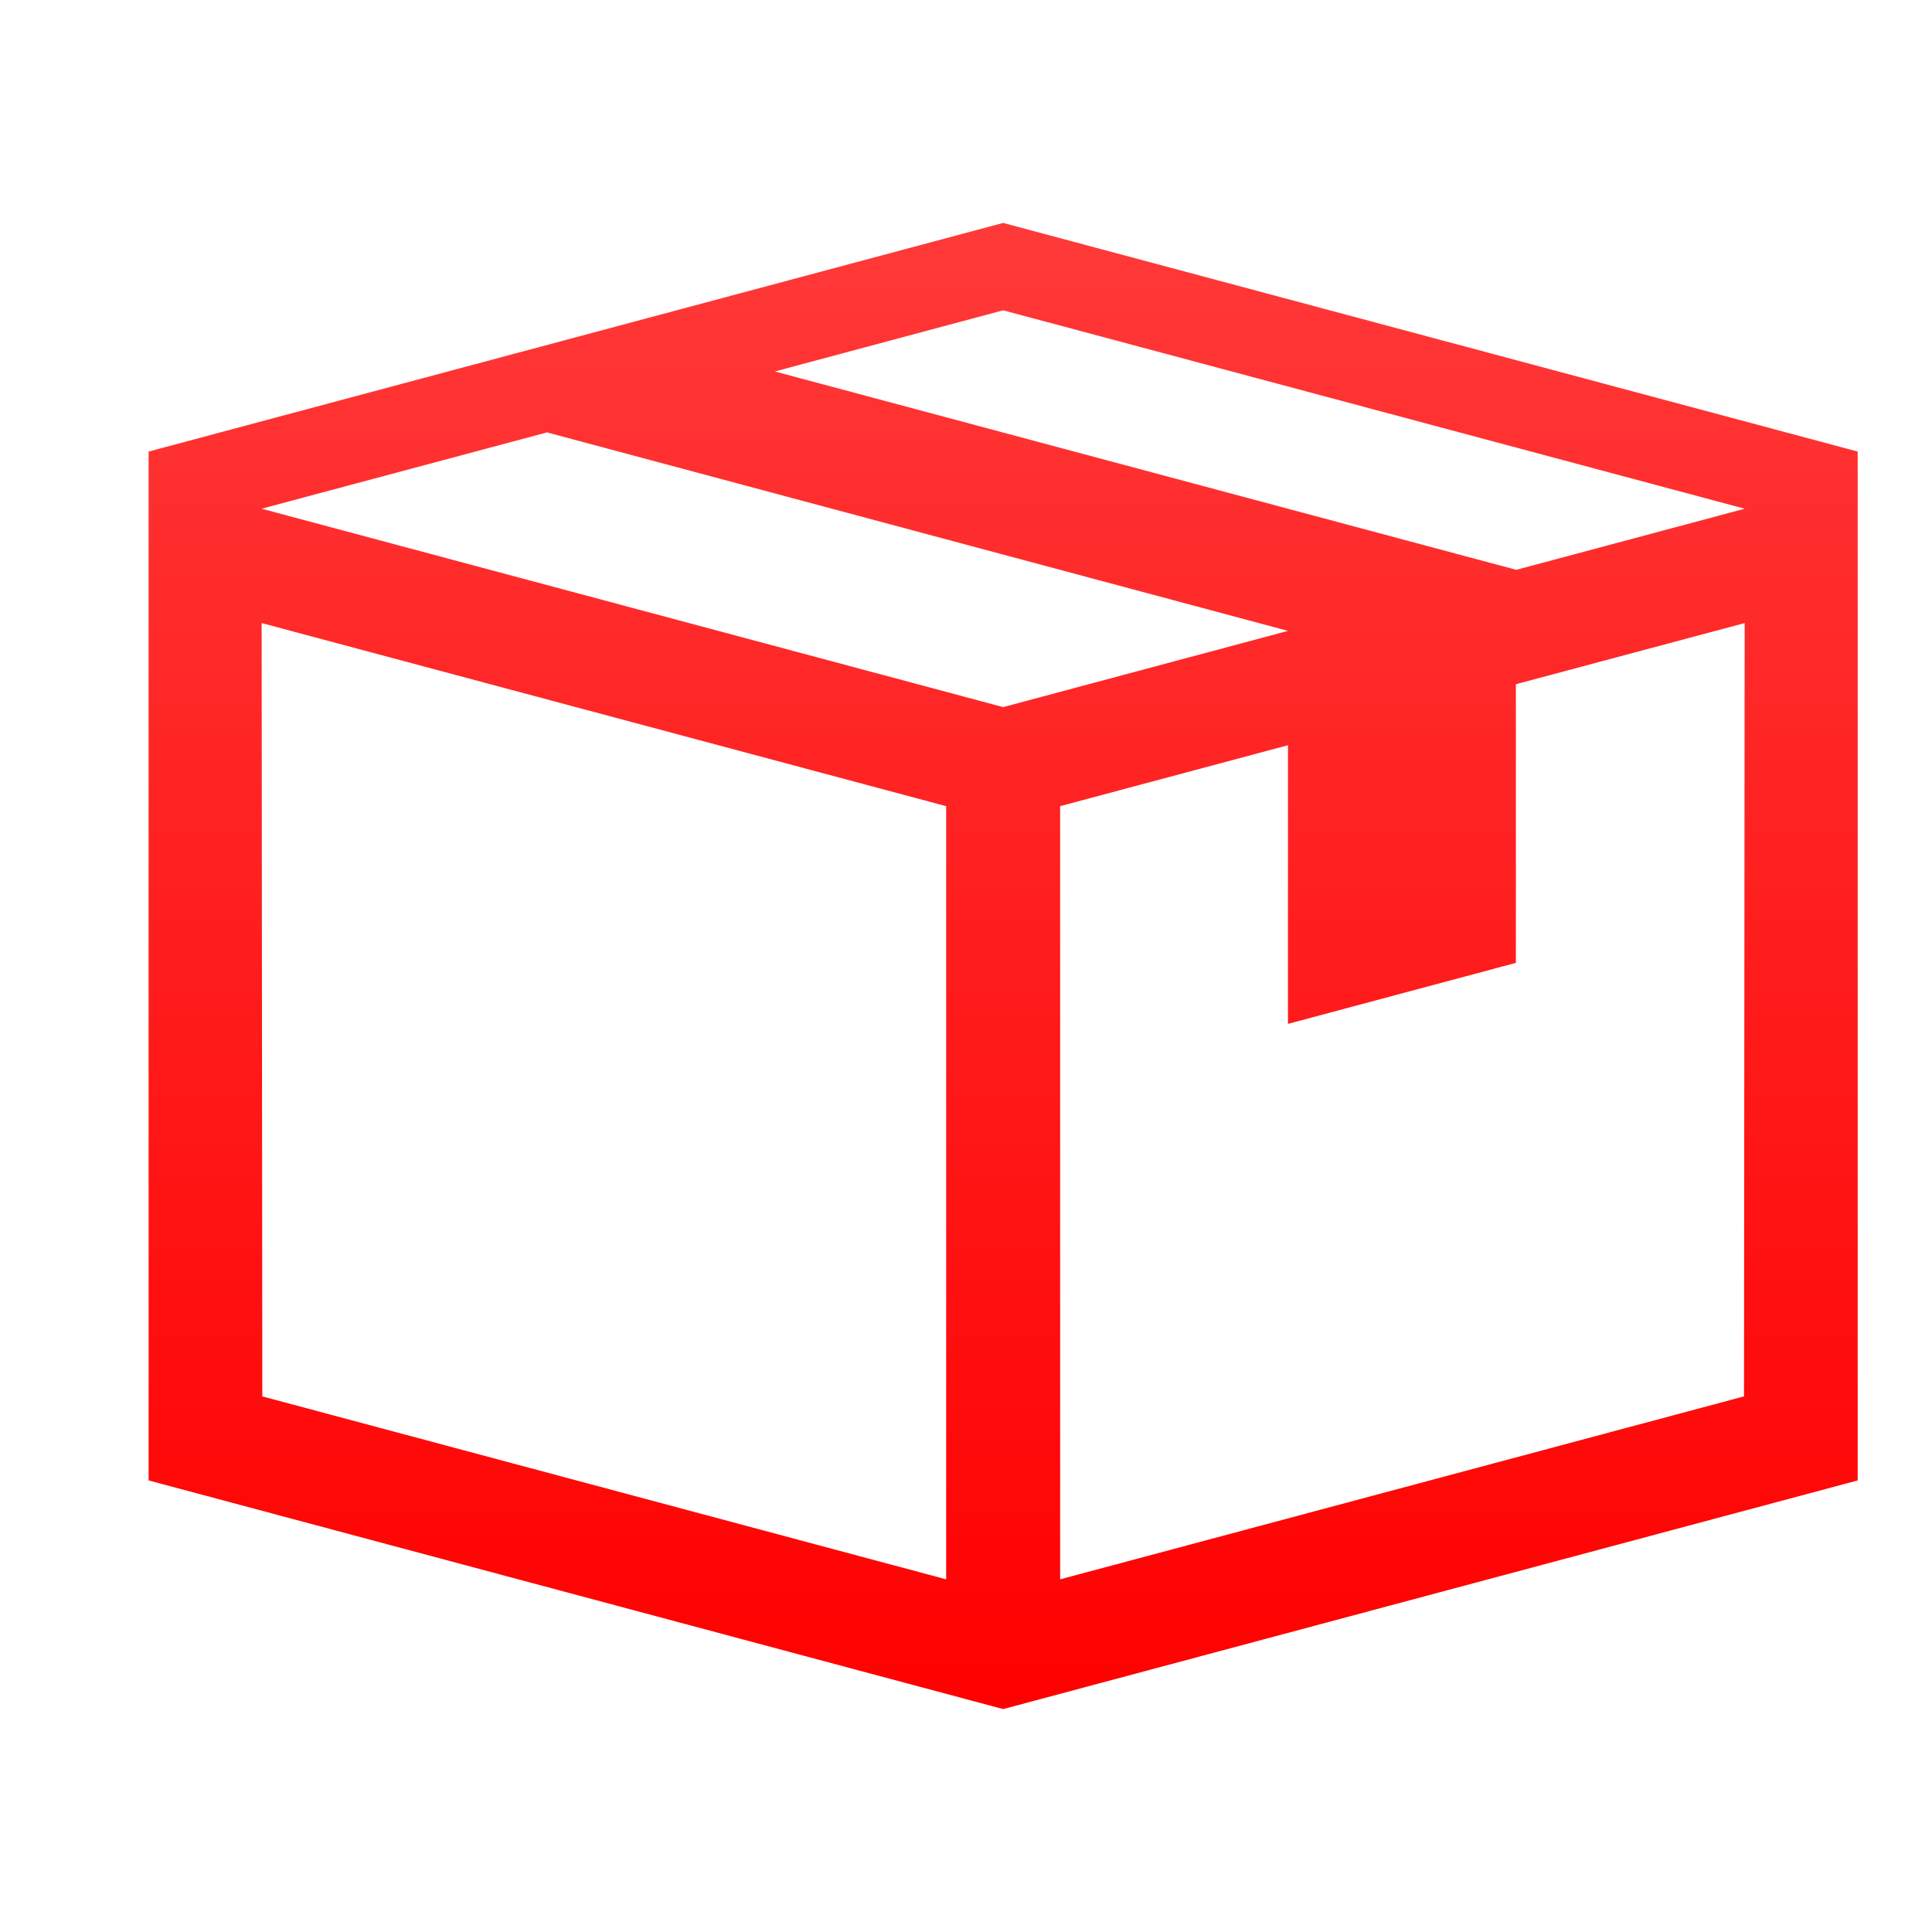 <svg width="26" height="26" viewBox="0 0 26 26" fill="none" xmlns="http://www.w3.org/2000/svg">
<path d="M13.5 3L2 6.077V19.923L13.5 23L25 19.923V6.077L13.5 3ZM3.53 18.792L3.521 8.385L12.733 10.849V21.254L3.53 18.792ZM3.521 6.846L7.361 5.819L17.333 8.49L13.5 9.516L3.521 6.846ZM23.47 18.792L14.267 21.254V10.849L17.333 10.029V13.779L20.4 12.958V9.208L23.479 8.385L23.47 18.792ZM20.4 7.67V7.667L10.427 4.999L13.5 4.176L23.479 6.846L20.4 7.67Z" fill="url(#paint0_linear_13659_158)"/>
<defs>
<linearGradient id="paint0_linear_13659_158" x1="13.5" y1="3" x2="13.5" y2="23" gradientUnits="userSpaceOnUse">
<stop stop-color="#FF3939"/>
<stop offset="1" stop-color="#FF0000"/>
</linearGradient>
</defs>
</svg>
